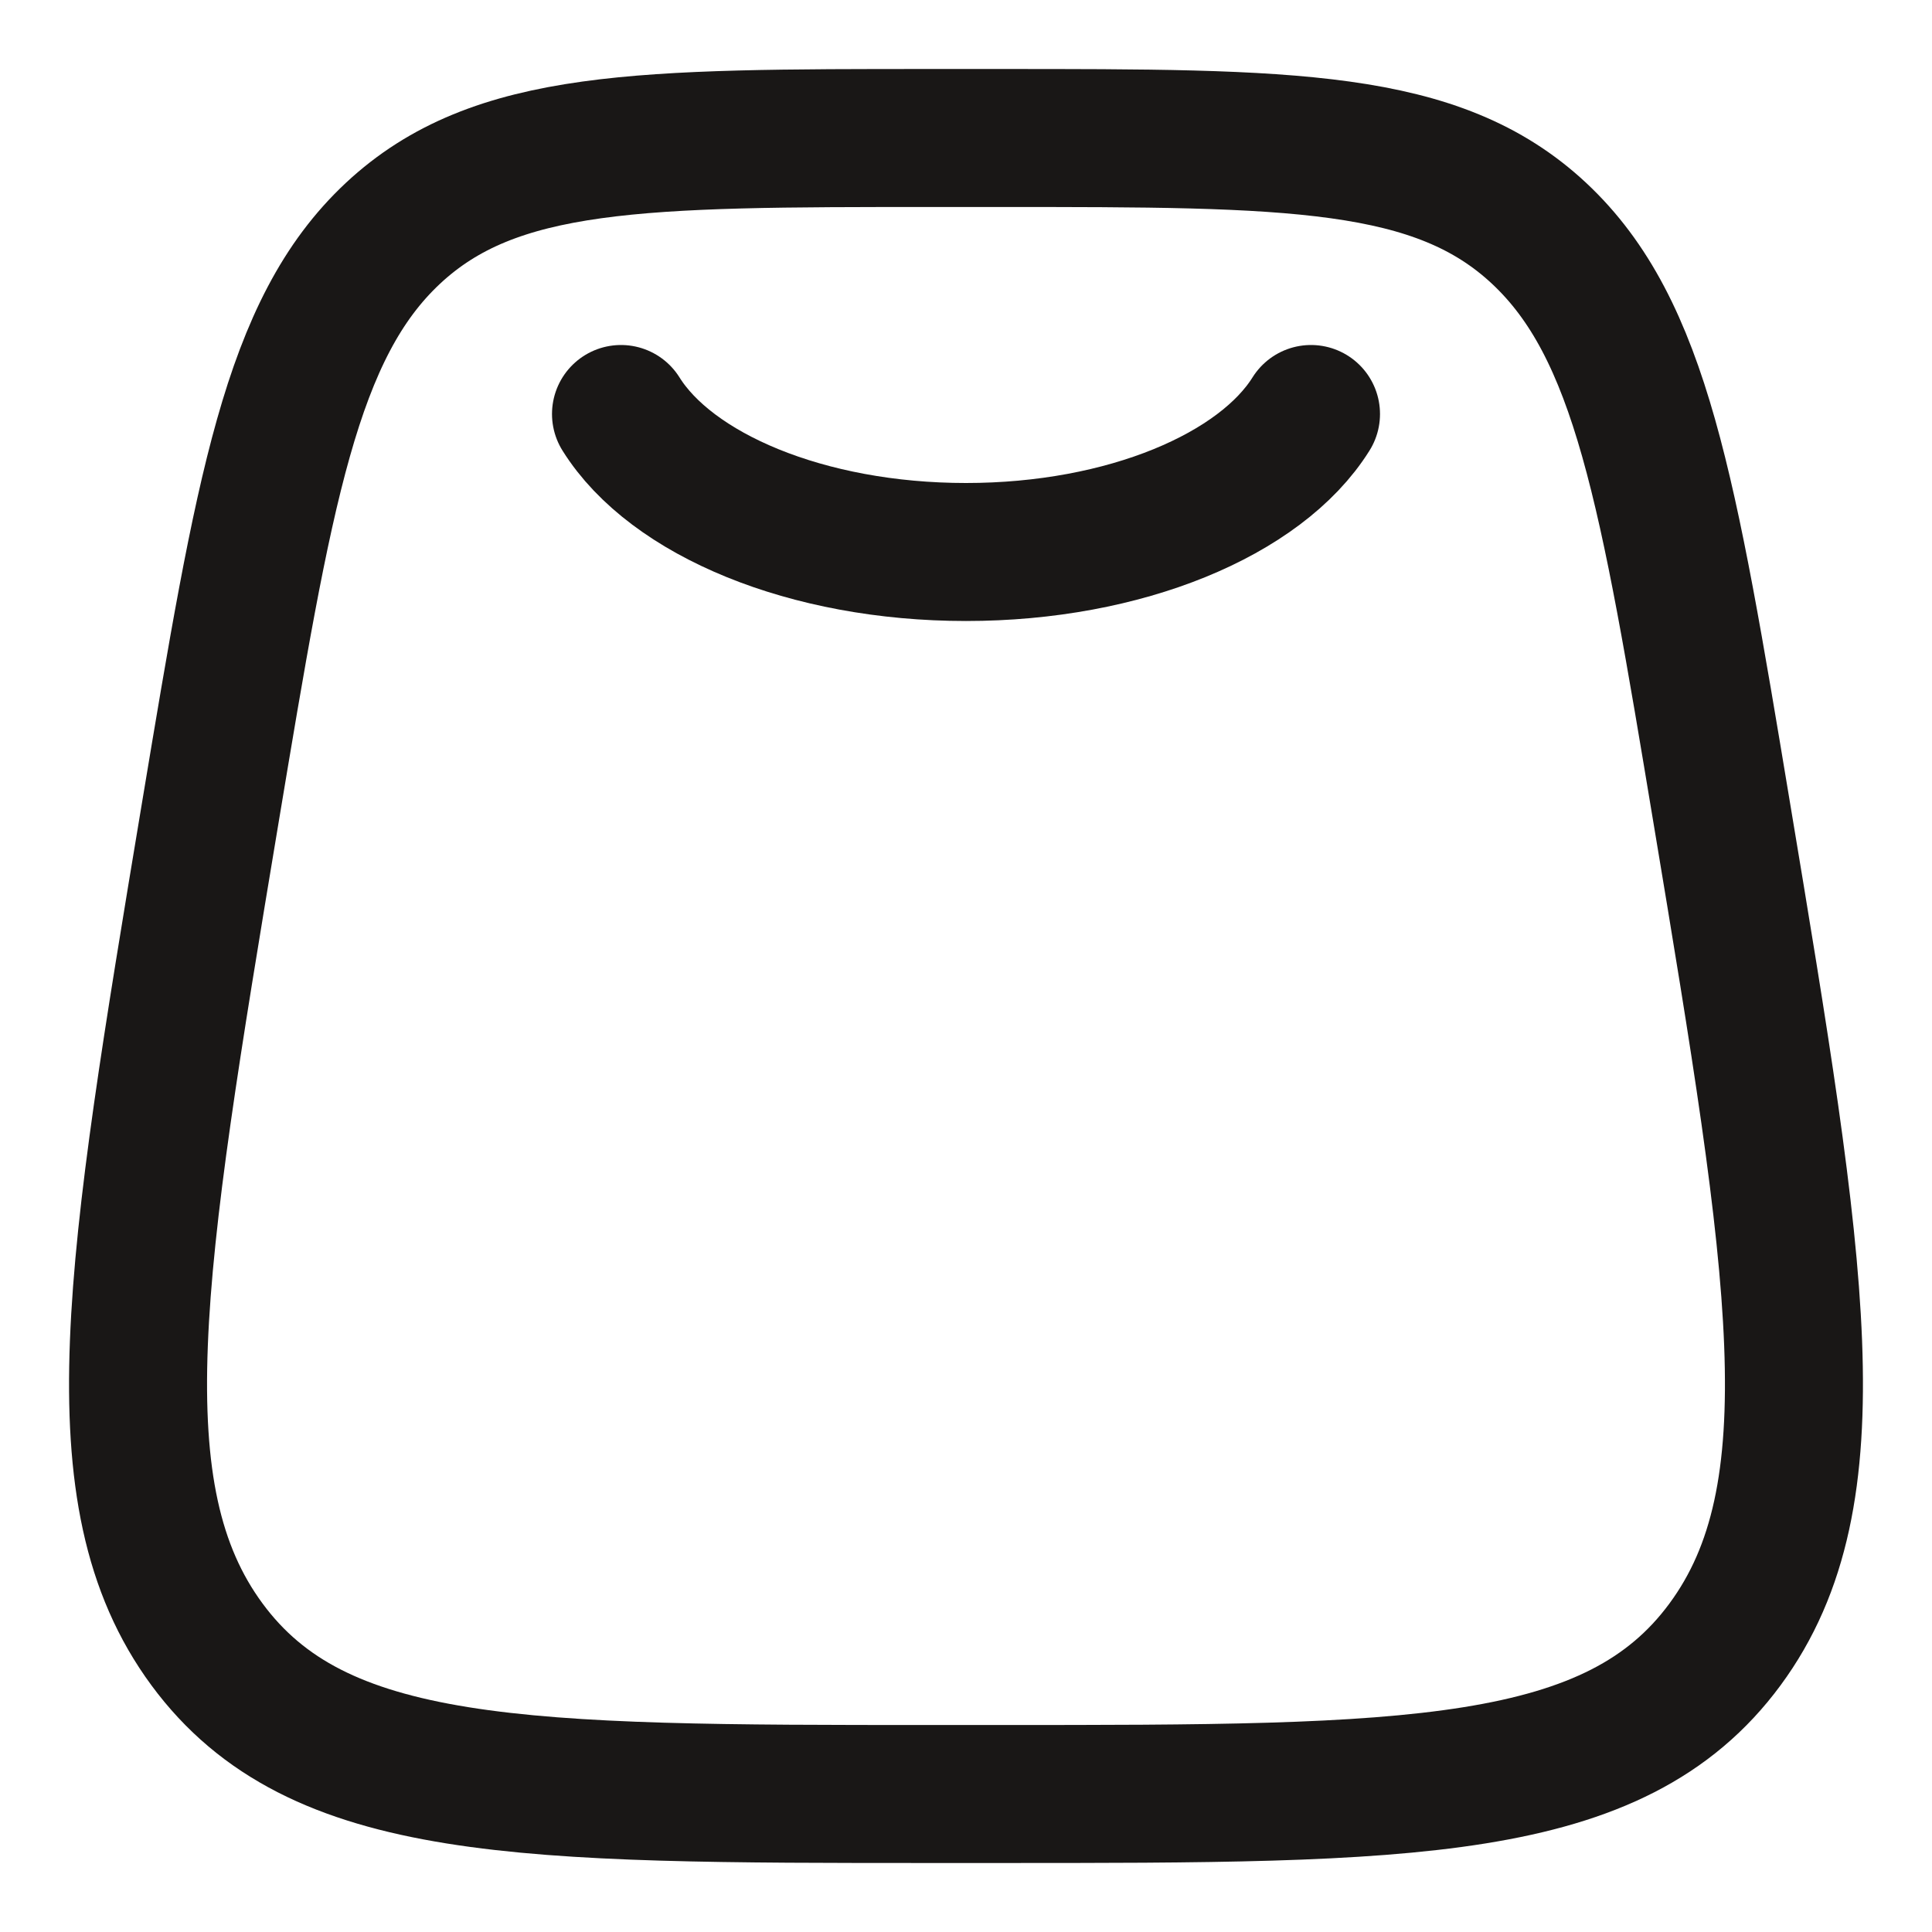 <svg width="14" height="14" viewBox="0 0 14 14" fill="none" xmlns="http://www.w3.org/2000/svg">
<path d="M1.523 5.894C1.913 3.553 2.107 2.383 2.847 1.691C3.587 1 4.645 1 6.76 1H7.24C9.355 1 10.413 1 11.153 1.691C11.893 2.383 12.088 3.553 12.477 5.894C13.025 9.186 13.299 10.832 12.5 11.916C11.701 13 10.214 13 7.24 13H6.76C3.786 13 2.299 13 1.5 11.916C0.701 10.832 0.975 9.186 1.523 5.894Z" stroke="#191716"/>
<path d="M4.5 3C4.864 3.583 5.846 4 7 4C8.154 4 9.136 3.583 9.5 3" stroke="#191716" stroke-linecap="round"/>
</svg>
